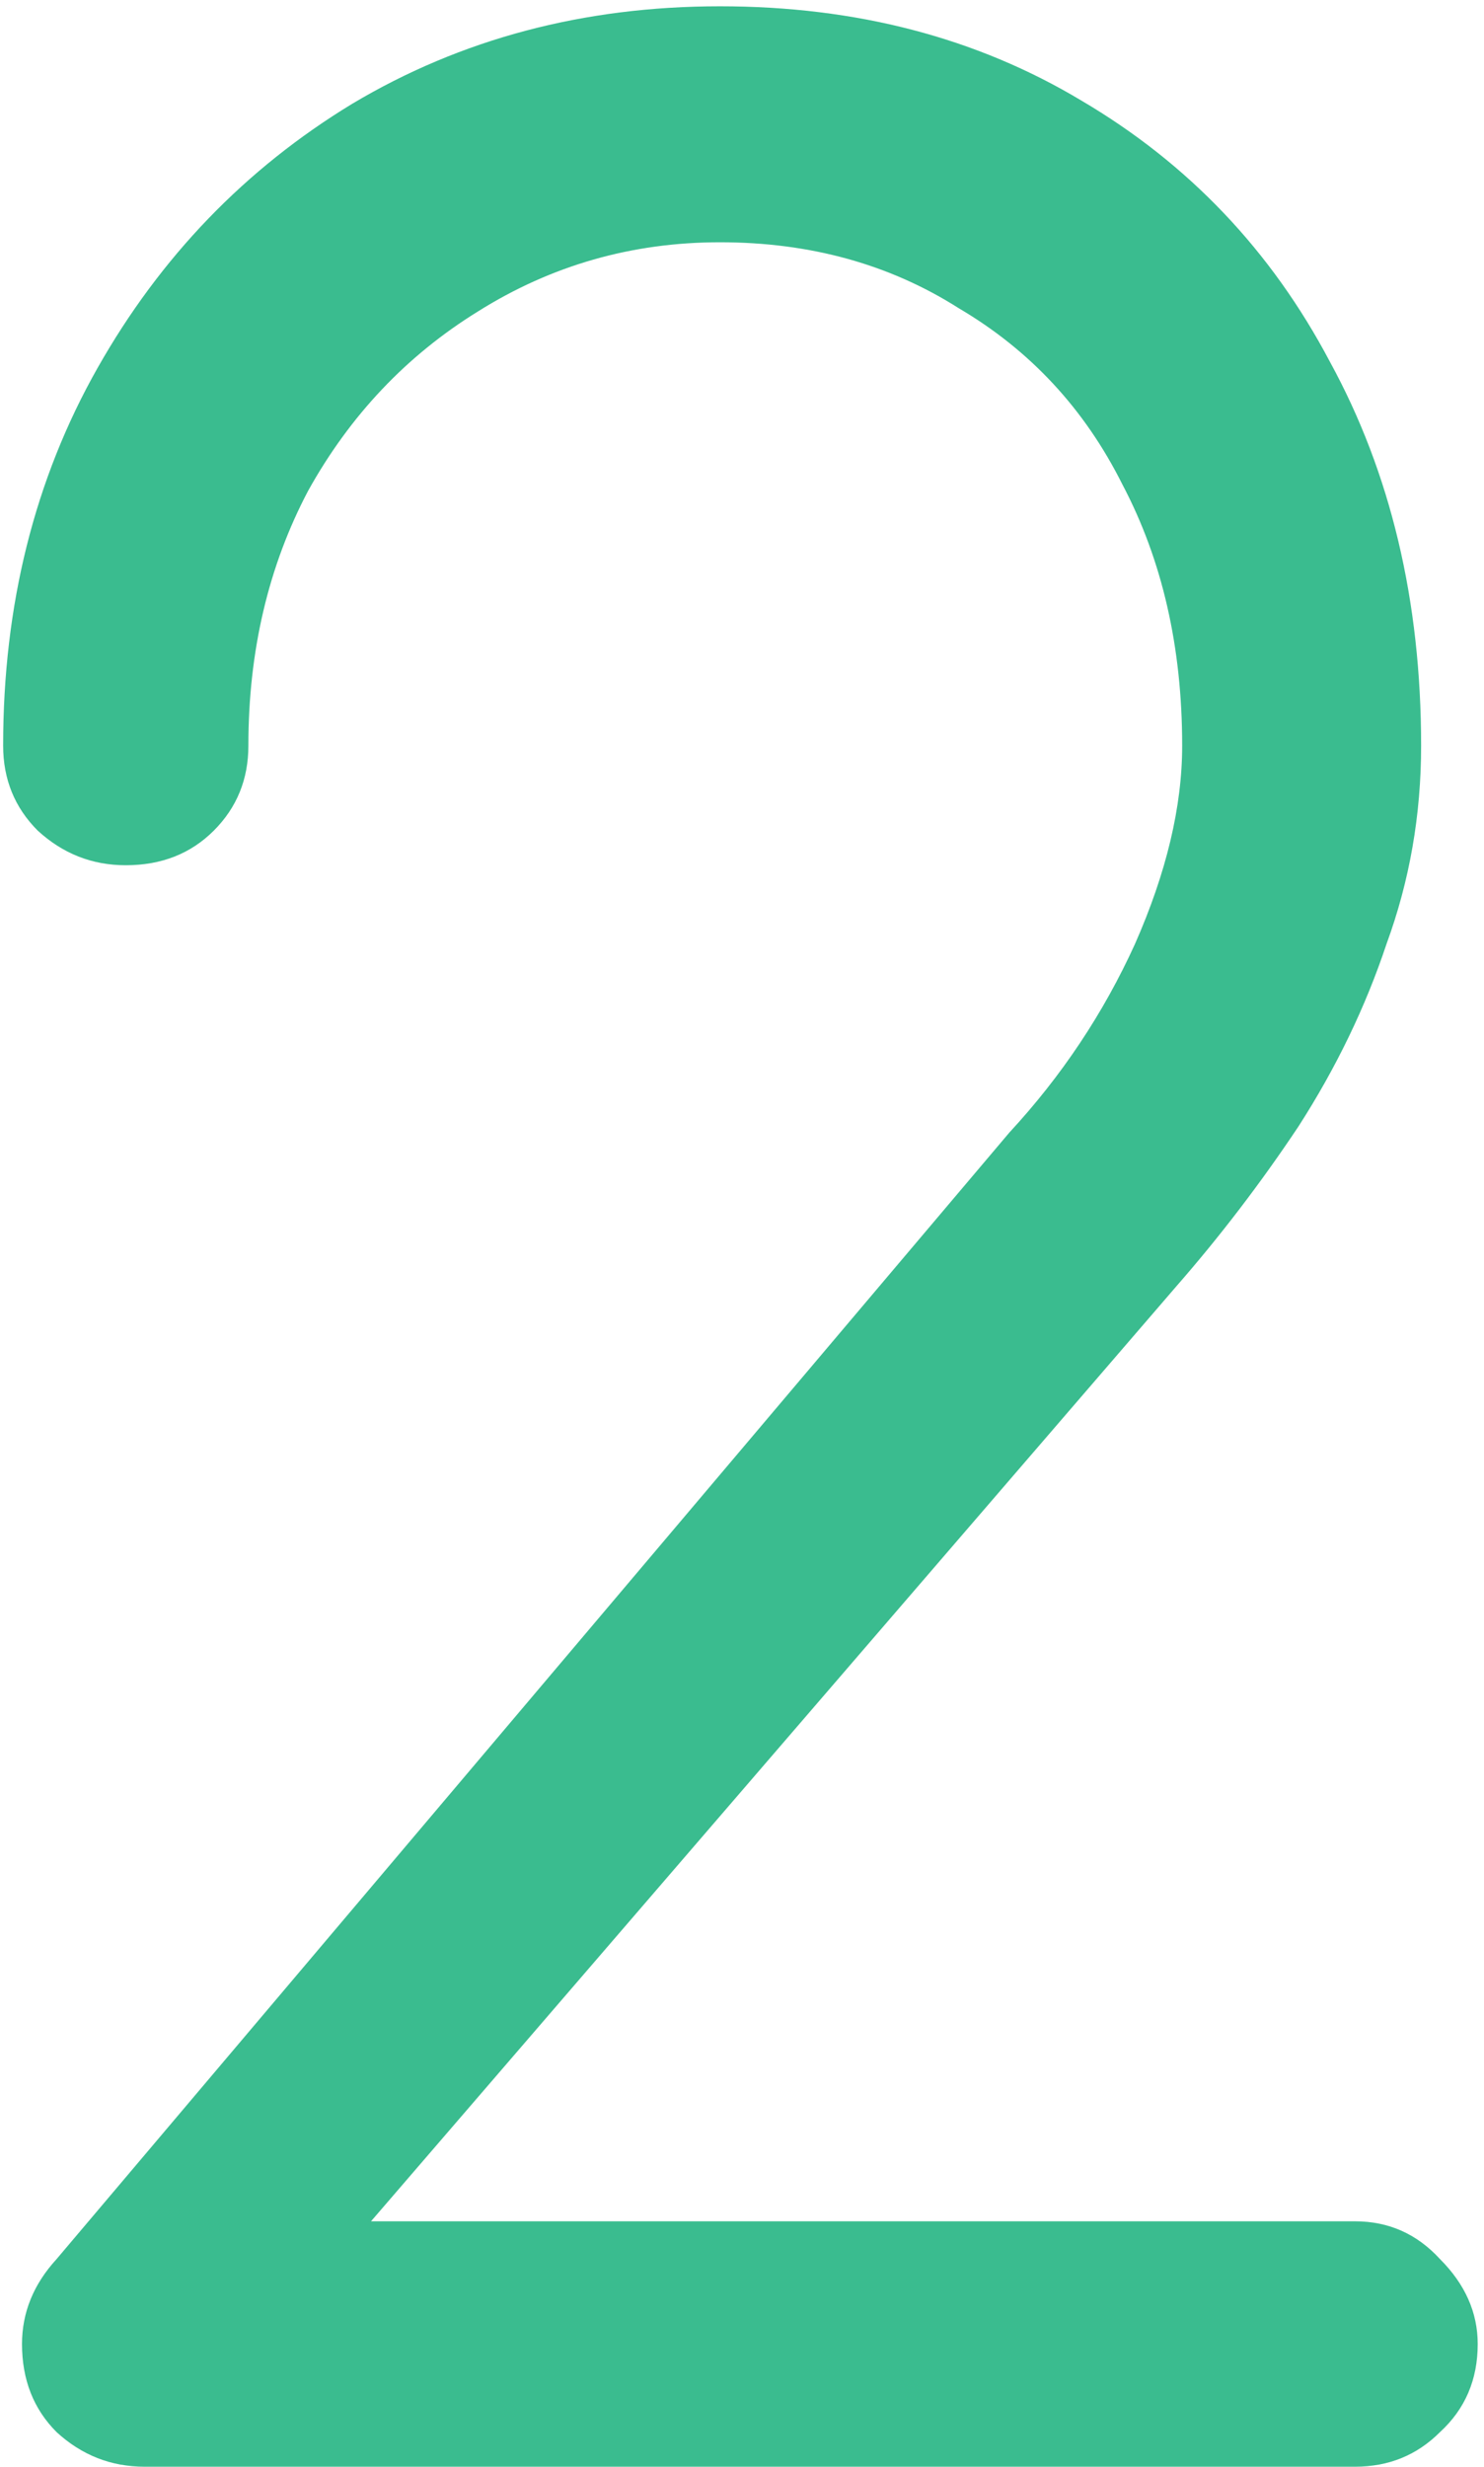 <svg width="59" height="98" viewBox="0 0 59 98" fill="none" xmlns="http://www.w3.org/2000/svg">
<path d="M5.75 98C4.417 98 3.25 97.542 2.25 96.625C1.333 95.708 0.875 94.542 0.875 93.125C0.875 91.875 1.333 90.75 2.25 89.75L40.125 45C42.208 42.75 43.875 40.25 45.125 37.5C46.375 34.667 47 32.042 47 29.625C47 25.708 46.208 22.25 44.625 19.25C43.125 16.25 40.958 13.917 38.125 12.25C35.375 10.5 32.208 9.625 28.625 9.625C25.125 9.625 21.917 10.542 19 12.375C16.167 14.125 13.917 16.5 12.25 19.5C10.667 22.5 9.875 25.875 9.875 29.625C9.875 30.958 9.417 32.083 8.5 33C7.583 33.917 6.417 34.375 5 34.375C3.667 34.375 2.5 33.917 1.5 33C0.583 32.083 0.125 30.958 0.125 29.625C0.125 24.042 1.375 19.042 3.875 14.625C6.375 10.208 9.75 6.708 14 4.125C18.333 1.542 23.208 0.25 28.625 0.25C34.042 0.25 38.833 1.5 43 4C47.25 6.5 50.542 9.958 52.875 14.375C55.292 18.792 56.5 23.875 56.5 29.625C56.5 32.375 56.042 35 55.125 37.5C54.292 40 53.125 42.417 51.625 44.75C50.125 47 48.5 49.125 46.75 51.125L14.75 88.25H53.875C55.208 88.25 56.333 88.75 57.25 89.75C58.25 90.75 58.75 91.875 58.75 93.125C58.75 94.542 58.25 95.708 57.25 96.625C56.333 97.542 55.208 98 53.875 98H5.75Z" fill="#3ABC8F"/>
</svg>
